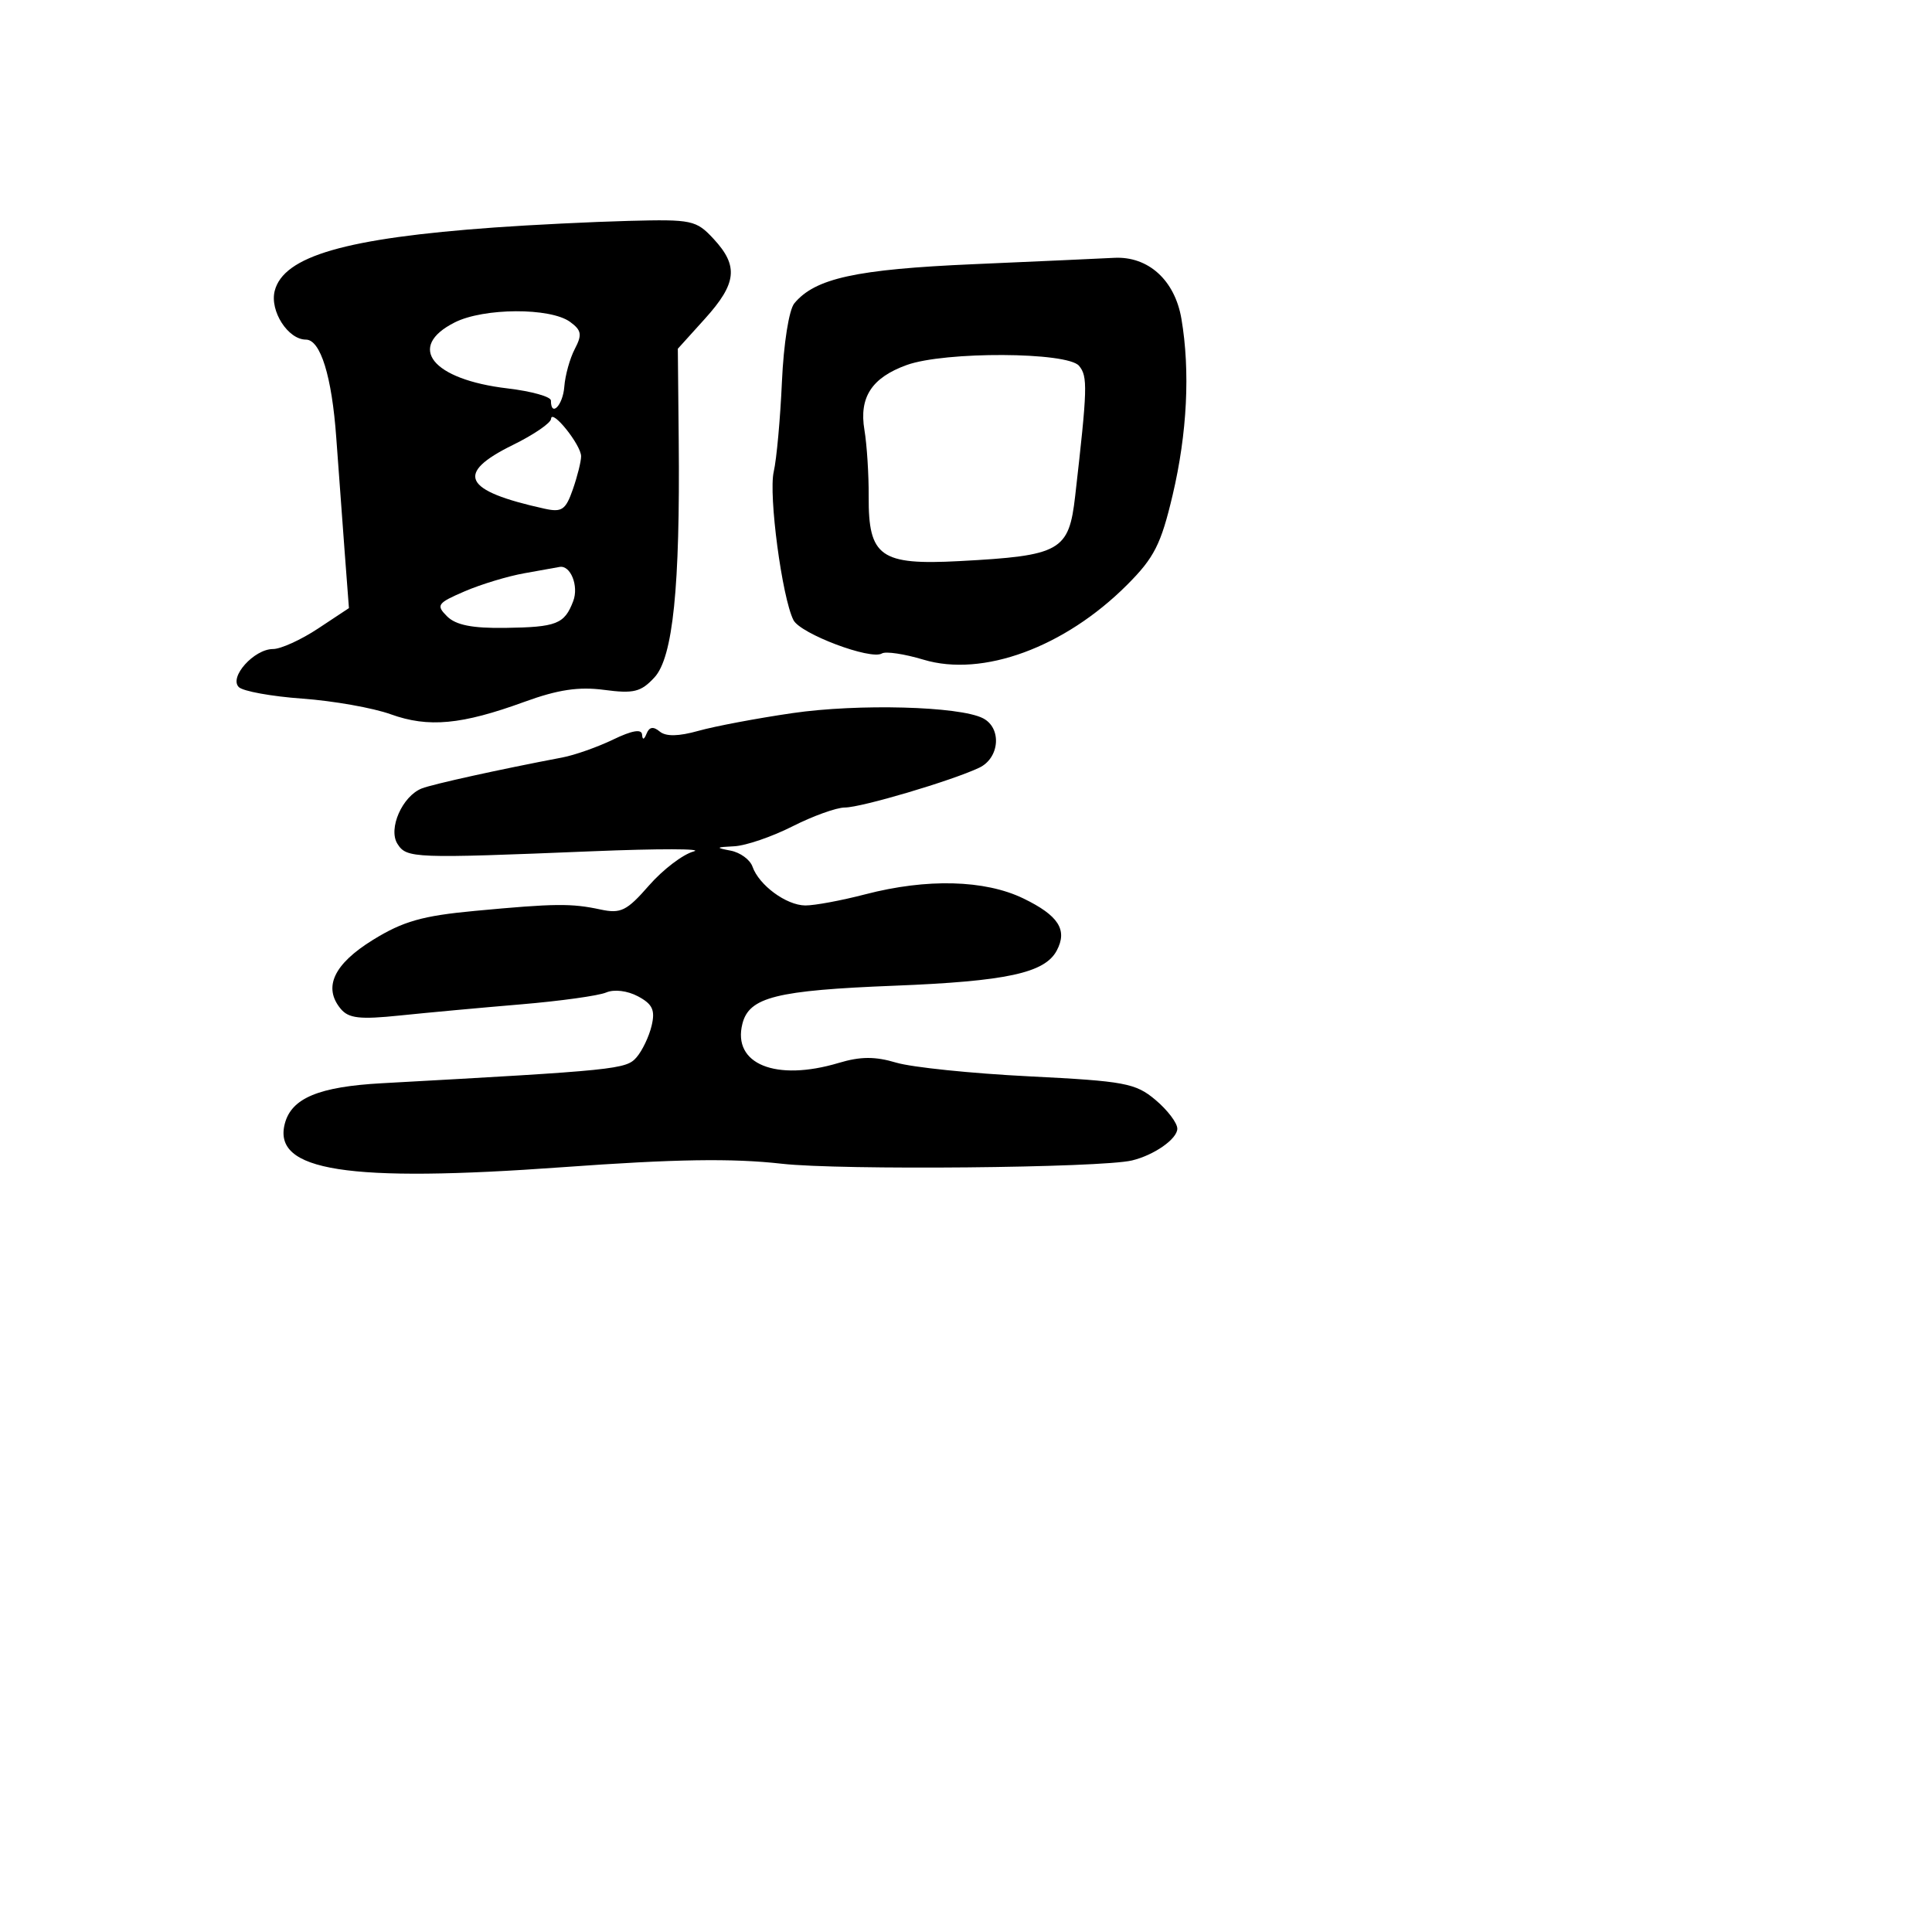 <svg xmlns="http://www.w3.org/2000/svg" width="256" height="256" viewBox="0 0 256 256" version="1.1">
	<path d="M 65.500 30.145 C 45.808 31.556, 37.555 33.941, 36.396 38.558 C 35.731 41.209, 38.166 45, 40.534 45 C 42.469 45, 43.977 49.872, 44.557 58 C 44.851 62.125, 45.349 68.893, 45.664 73.039 L 46.236 80.578 42.139 83.289 C 39.886 84.780, 37.203 86, 36.176 86 C 33.671 86, 30.323 89.723, 31.642 91.042 C 32.190 91.590, 35.982 92.278, 40.069 92.572 C 44.156 92.865, 49.422 93.798, 51.771 94.644 C 56.770 96.444, 61.151 96.036, 69.498 92.994 C 73.929 91.379, 76.689 90.966, 80.064 91.414 C 83.972 91.932, 84.934 91.693, 86.719 89.760 C 89.172 87.103, 90.123 77.809, 89.933 58.356 L 89.815 46.211 93.407 42.234 C 97.630 37.560, 97.884 35.246, 94.564 31.664 C 92.250 29.167, 91.688 29.047, 83.314 29.268 C 78.466 29.395, 70.450 29.790, 65.500 30.145 M 129 35.006 C 113.444 35.684, 108.008 36.872, 105.253 40.194 C 104.544 41.048, 103.835 45.539, 103.609 50.599 C 103.391 55.494, 102.903 60.850, 102.524 62.500 C 101.818 65.578, 103.626 79.184, 105.137 82.166 C 106.054 83.978, 115.388 87.496, 116.861 86.586 C 117.360 86.278, 119.838 86.649, 122.368 87.410 C 130.204 89.769, 141.062 85.780, 149.339 77.503 C 152.942 73.900, 153.839 72.131, 155.382 65.589 C 157.310 57.407, 157.721 49.177, 156.546 42.254 C 155.674 37.118, 152.149 33.925, 147.615 34.165 C 145.902 34.256, 137.525 34.634, 129 35.006 M 60.250 42.723 C 53.802 45.977, 57.254 50.288, 67.250 51.466 C 70.412 51.839, 73 52.562, 73 53.072 C 73 55.345, 74.585 53.715, 74.772 51.250 C 74.886 49.737, 75.513 47.482, 76.165 46.238 C 77.158 44.344, 77.057 43.762, 75.542 42.654 C 72.925 40.741, 64.099 40.780, 60.250 42.723 M 120.138 48.369 C 115.506 50.045, 113.813 52.649, 114.542 56.976 C 114.868 58.914, 115.122 62.879, 115.105 65.787 C 115.059 73.770, 116.657 74.906, 127.146 74.348 C 140.556 73.634, 141.632 73.028, 142.466 65.724 C 144.102 51.399, 144.147 49.882, 142.979 48.474 C 141.440 46.620, 125.178 46.545, 120.138 48.369 M 73.018 55.500 C 72.991 56.050, 70.726 57.601, 67.984 58.947 C 60.233 62.752, 61.353 65.025, 72.154 67.405 C 74.450 67.911, 74.956 67.566, 75.904 64.846 C 76.507 63.116, 77 61.144, 77 60.462 C 77 58.958, 73.087 54.082, 73.018 55.500 M 69.500 75.955 C 67.300 76.342, 63.728 77.423, 61.563 78.357 C 57.938 79.920, 57.754 80.183, 59.241 81.670 C 60.398 82.826, 62.583 83.261, 66.932 83.199 C 73.769 83.102, 74.798 82.697, 75.955 79.648 C 76.720 77.632, 75.589 74.834, 74.128 75.125 C 73.782 75.194, 71.700 75.567, 69.500 75.955 M 105 94.492 C 100.325 95.173, 94.730 96.228, 92.566 96.835 C 89.904 97.583, 88.239 97.613, 87.414 96.928 C 86.569 96.227, 86.035 96.314, 85.676 97.208 C 85.344 98.036, 85.130 98.084, 85.079 97.341 C 85.026 96.566, 83.755 96.782, 81.250 97.992 C 79.188 98.988, 76.150 100.059, 74.500 100.372 C 66.316 101.924, 57.329 103.904, 55.891 104.471 C 53.304 105.492, 51.399 109.827, 52.665 111.815 C 53.886 113.735, 54.746 113.767, 78.500 112.796 C 87.300 112.436, 93.339 112.447, 91.920 112.821 C 90.501 113.194, 87.833 115.227, 85.990 117.337 C 83.055 120.698, 82.259 121.092, 79.570 120.514 C 75.698 119.682, 73.532 119.706, 62.920 120.698 C 55.965 121.348, 53.409 122.075, 49.420 124.538 C 44.226 127.744, 42.783 130.828, 45.145 133.674 C 46.196 134.941, 47.685 135.109, 52.971 134.560 C 56.562 134.187, 63.775 133.523, 69 133.085 C 74.225 132.646, 79.318 131.938, 80.317 131.511 C 81.379 131.057, 83.138 131.271, 84.547 132.025 C 86.466 133.052, 86.833 133.846, 86.345 135.908 C 86.008 137.334, 85.109 139.219, 84.348 140.098 C 82.968 141.693, 81.750 141.817, 50.597 143.535 C 42.246 143.995, 38.625 145.503, 37.739 148.889 C 36.094 155.179, 46.003 156.729, 74.600 154.656 C 89.482 153.578, 97.010 153.460, 103.600 154.202 C 111.381 155.079, 145.895 154.754, 150 153.765 C 152.938 153.058, 156 150.908, 156 149.554 C 156 148.797, 154.700 147.084, 153.111 145.747 C 150.466 143.521, 149.047 143.257, 136.361 142.621 C 128.737 142.240, 120.813 141.422, 118.750 140.805 C 115.954 139.969, 114.017 139.978, 111.134 140.842 C 102.798 143.339, 97.030 141.001, 98.369 135.667 C 99.257 132.127, 102.835 131.229, 118.517 130.611 C 133.362 130.026, 138.431 128.931, 140.018 125.967 C 141.488 123.219, 140.267 121.308, 135.595 119.046 C 130.496 116.578, 122.811 116.377, 114.661 118.500 C 111.494 119.325, 107.912 119.990, 106.701 119.978 C 104.181 119.952, 100.566 117.290, 99.706 114.828 C 99.385 113.908, 98.082 112.957, 96.811 112.714 C 94.778 112.325, 94.834 112.256, 97.283 112.136 C 98.814 112.061, 102.287 110.875, 105 109.500 C 107.713 108.125, 110.839 107, 111.946 107 C 114.129 107, 126.107 103.453, 129.750 101.728 C 132.464 100.442, 132.768 96.464, 130.250 95.173 C 127.147 93.581, 113.738 93.219, 105 94.492" stroke="none" fill="black" fill-rule="evenodd"/>
</svg>